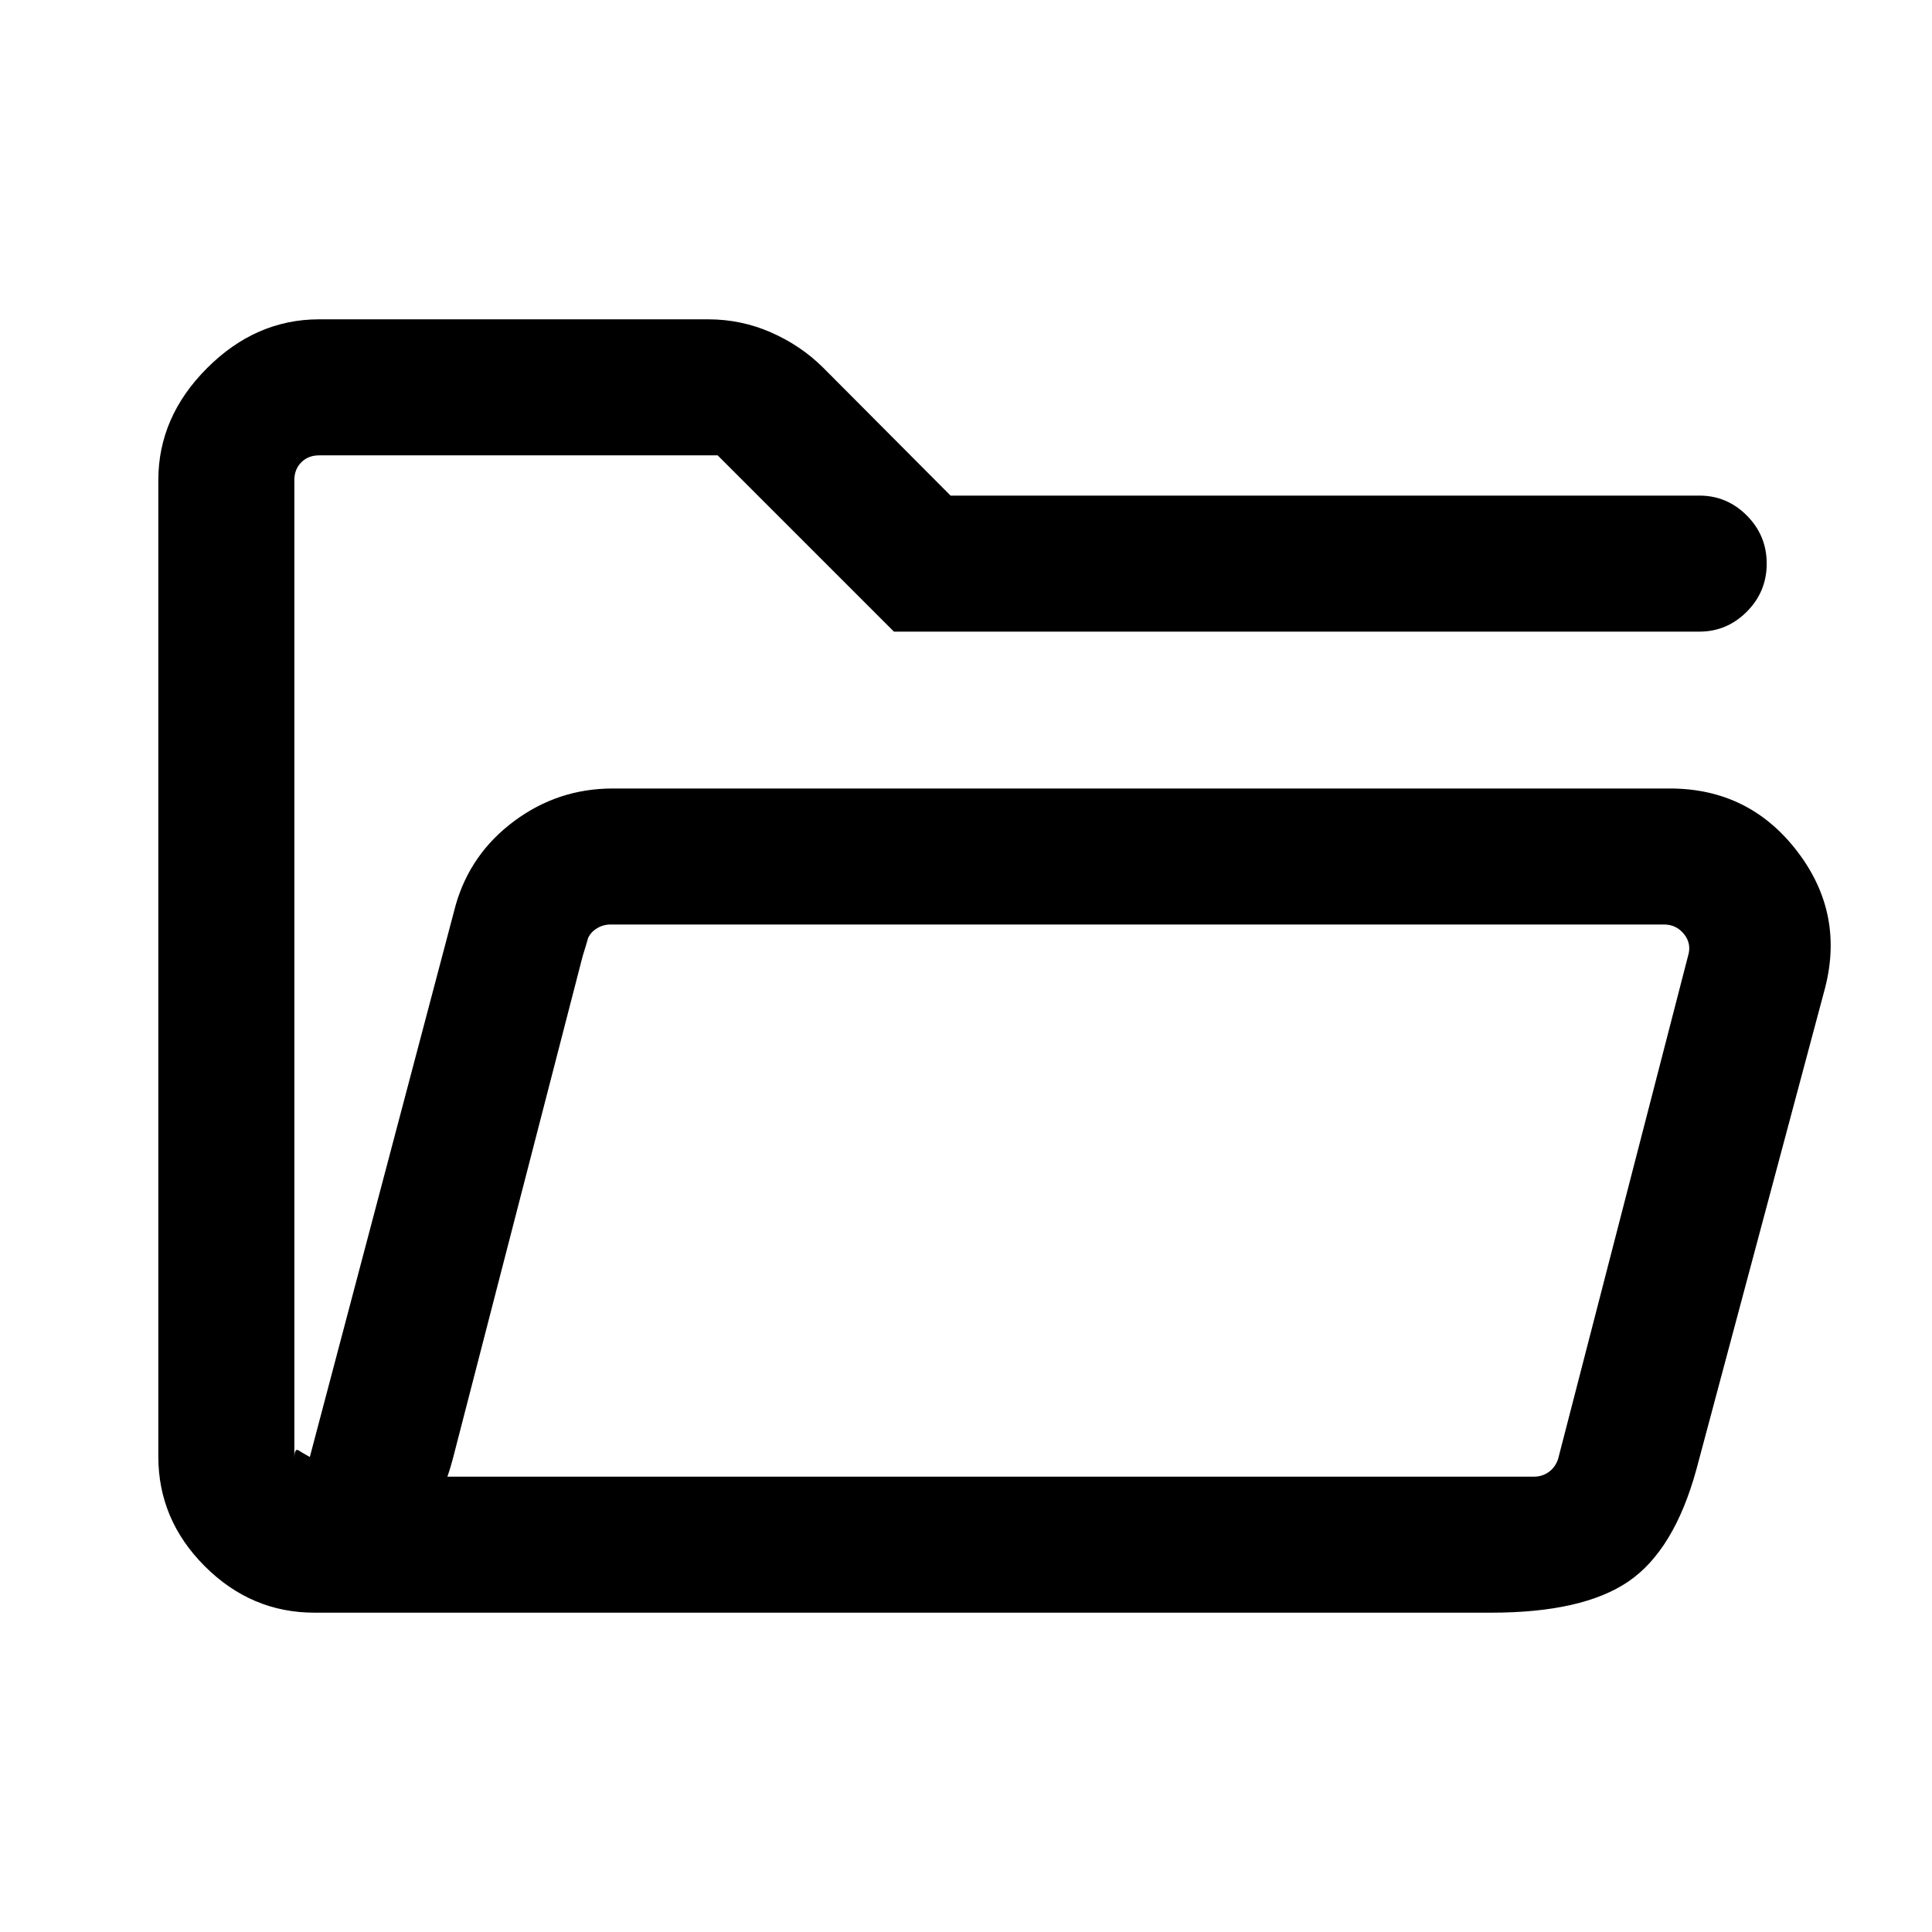 <svg xmlns="http://www.w3.org/2000/svg" height="40" viewBox="0 -960 960 960" width="40"><path d="M156.26-158.67q-31.43 0-54.51-23.08t-23.08-54.51v-485.17q0-31.44 24.23-55.67t55.67-24.23h193.3q16.39 0 31.16 6.47 14.78 6.46 25.87 17.43l63.43 63.69h372.08q13.71 0 23.59 9.91 9.87 9.92 9.87 23.88 0 13.96-9.87 23.88-9.88 9.92-23.59 9.92H444.18l-87.59-87.59H158.57q-5.39 0-8.85 3.46t-3.46 8.85v486.17q0-5.38 2.11-4.04 2.12 1.35 5.58 3.27l72.46-274.18q7.33-25.66 29.13-41.83 21.79-16.16 48.9-16.16h525.28q39.46 0 63.41 31.35 23.95 31.36 13.2 69.77L842.9-229.74q-11.03 40.05-33.73 55.56-22.71 15.51-68.22 15.51H156.26Zm66.05-67.59h540q3.97 0 7.24-2.3 3.27-2.31 4.68-6.54l64.51-249.75q1.93-6.15-1.92-10.96-3.85-4.81-10-4.81H303.36q-3.98 0-7.37 2.31-3.4 2.31-4.56 6.54l-69.12 265.51Zm-76.05-281.33v-226.15 226.15Zm76.05 281.33 69.12-265.51q1.16-4.23 1.93-6.54l.77-2.31-1.35 4.81q-1.35 4.81-3.27 10.96L225-235.1q-1.15 4.23-1.92 6.54l-.77 2.3Z"/></svg>